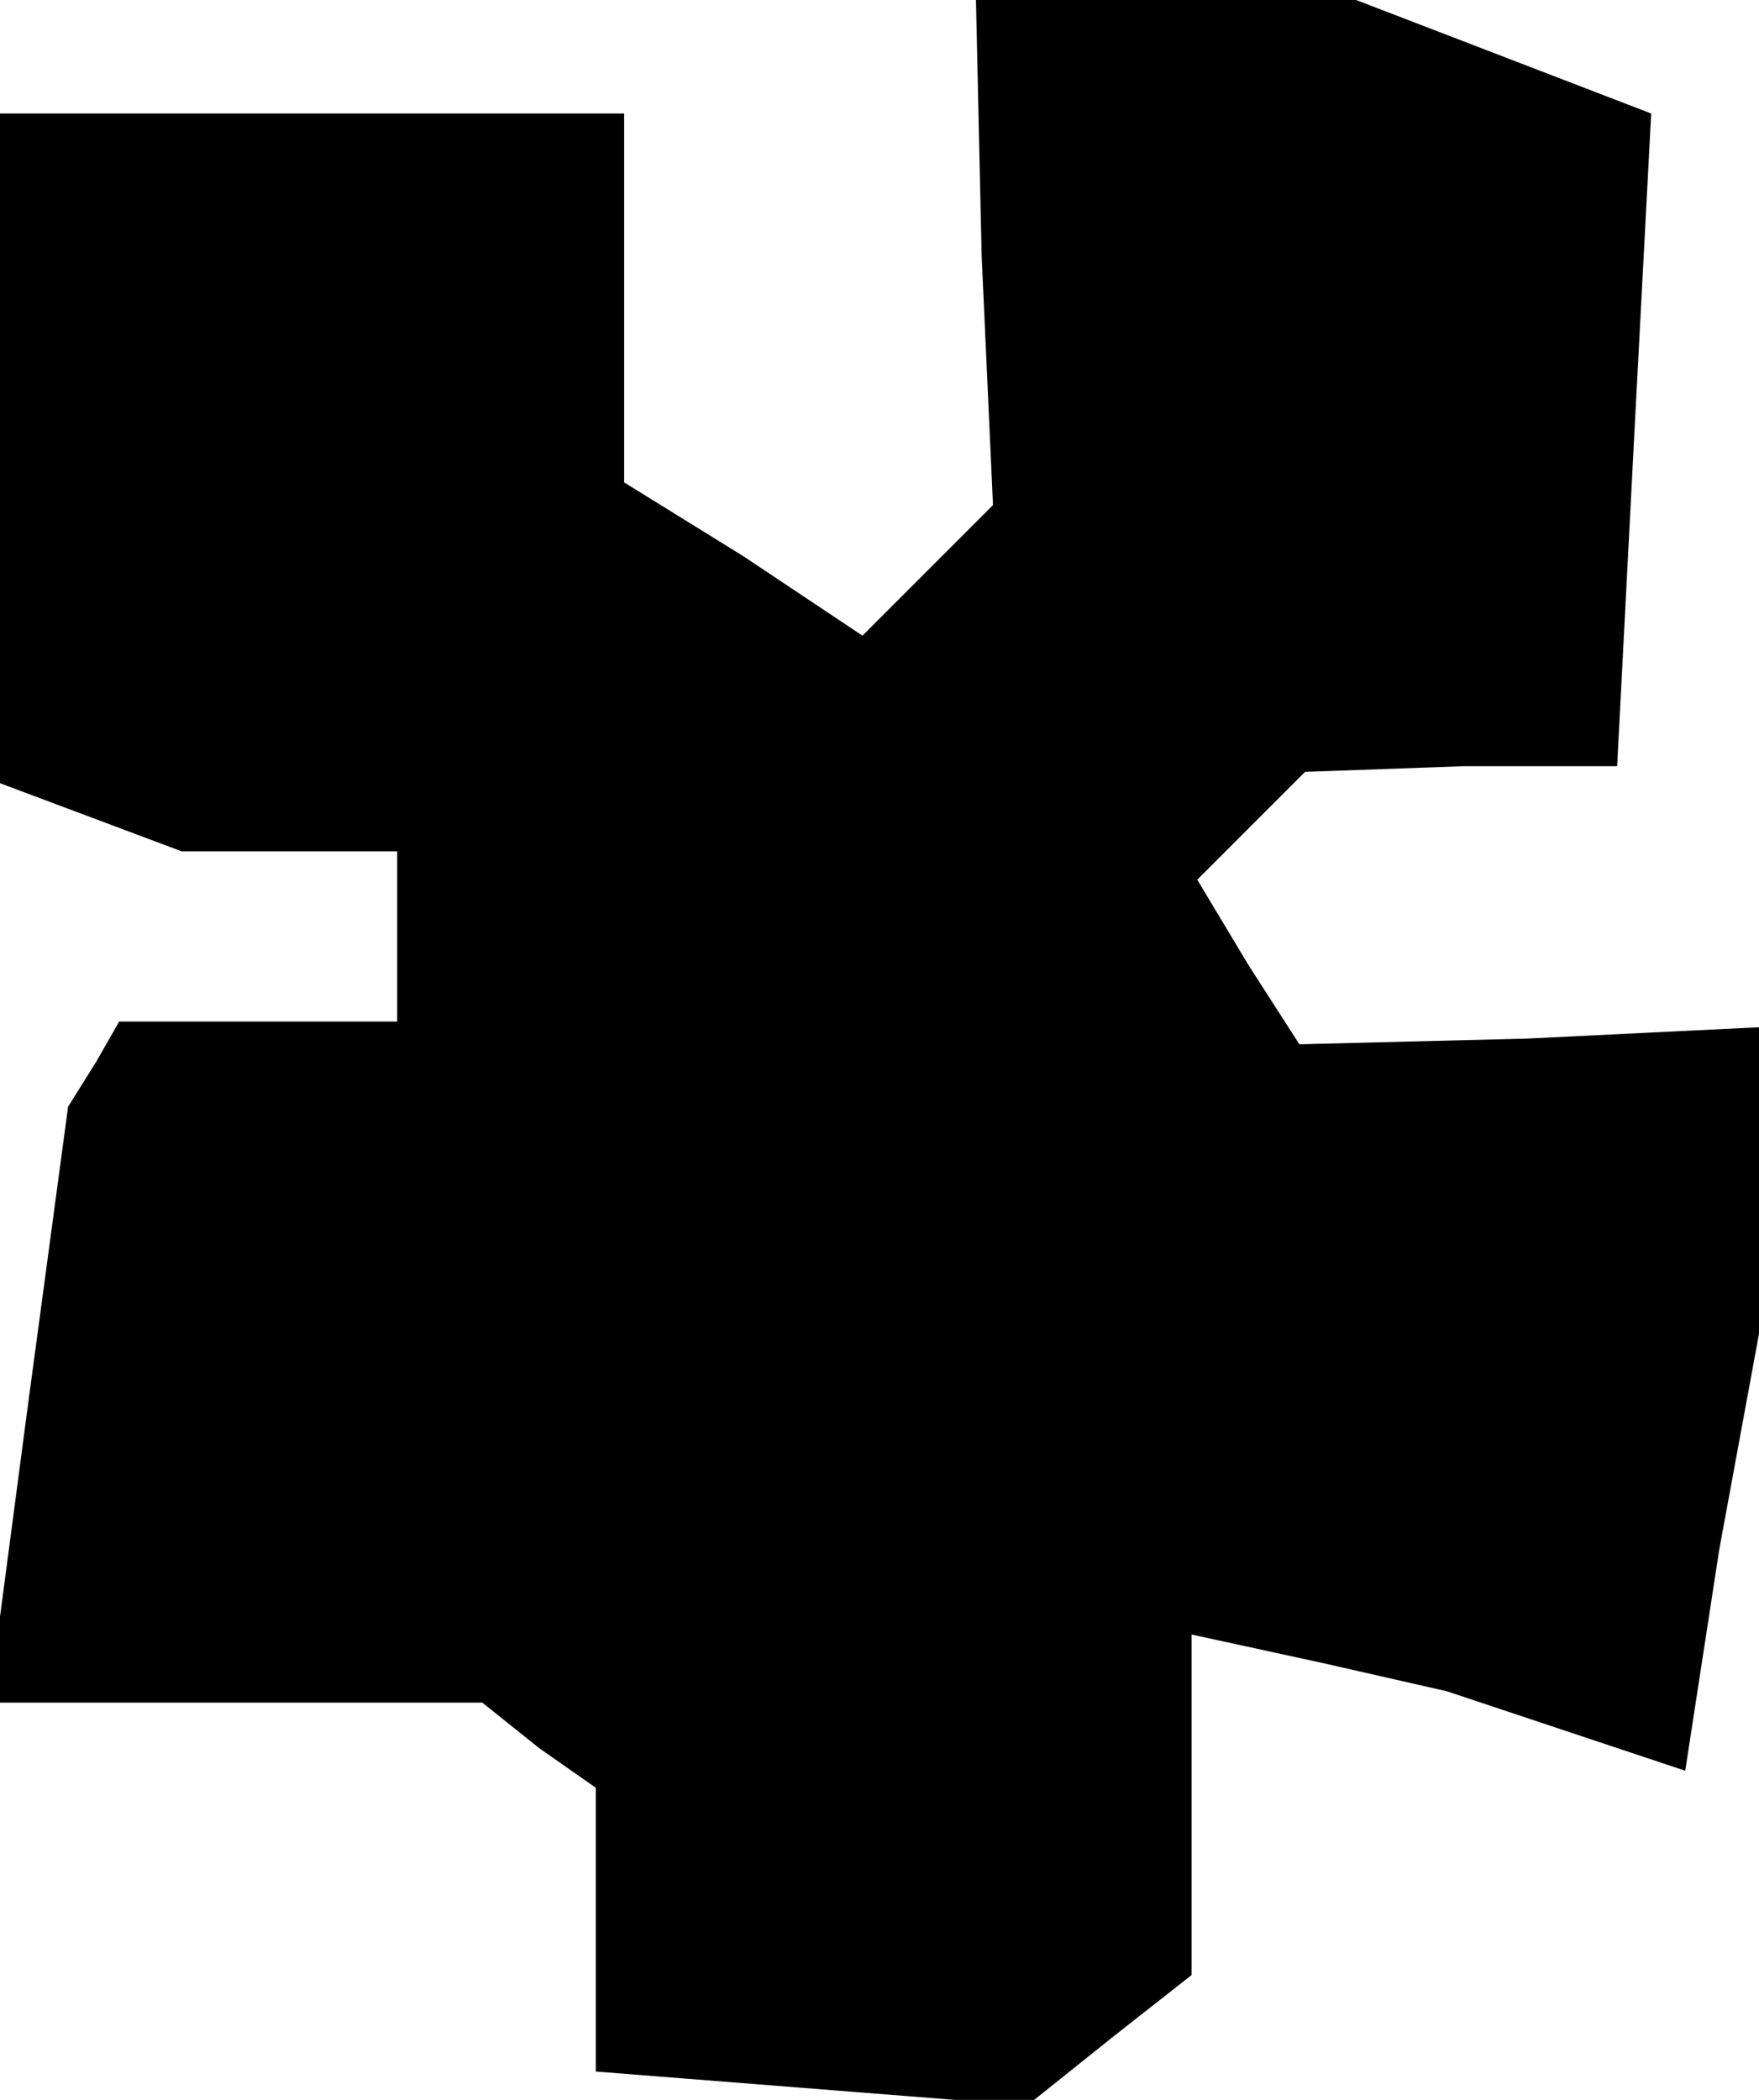 <?xml version="1.0" standalone="no"?>
<!DOCTYPE svg PUBLIC "-//W3C//DTD SVG 20010904//EN"
 "http://www.w3.org/TR/2001/REC-SVG-20010904/DTD/svg10.dtd">
<svg version="1.0" xmlns="http://www.w3.org/2000/svg"
 width="31pt" height="37pt" viewBox="0 0 31 37"
 preserveAspectRatio="xMidYMid meet">
<g transform="translate(0,37) scale(0.1,-0.1)"
fill="#000000" stroke="none">
<path d="M173 325 l2 -44 -11 -11 -12 -12 -21 14 -21 13 0 32 0 33 -55 0 -55
0 0 -59 0 -59 16 -6 16 -6 19 0 19 0 0 -15 0 -15 -24 0 -25 0 -4 -7 -5 -8 -7
-52 -7 -53 44 0 43 0 10 -8 10 -7 0 -25 0 -25 38 -3 38 -3 15 12 14 11 0 30 0
30 23 -5 22 -5 21 -7 21 -7 6 39 7 38 0 27 0 27 -41 -2 -40 -1 -9 14 -9 15 9
9 10 10 28 1 27 0 3 58 3 57 -26 10 -26 10 -34 0 -33 0 1 -45z"/>
</g>
</svg>
